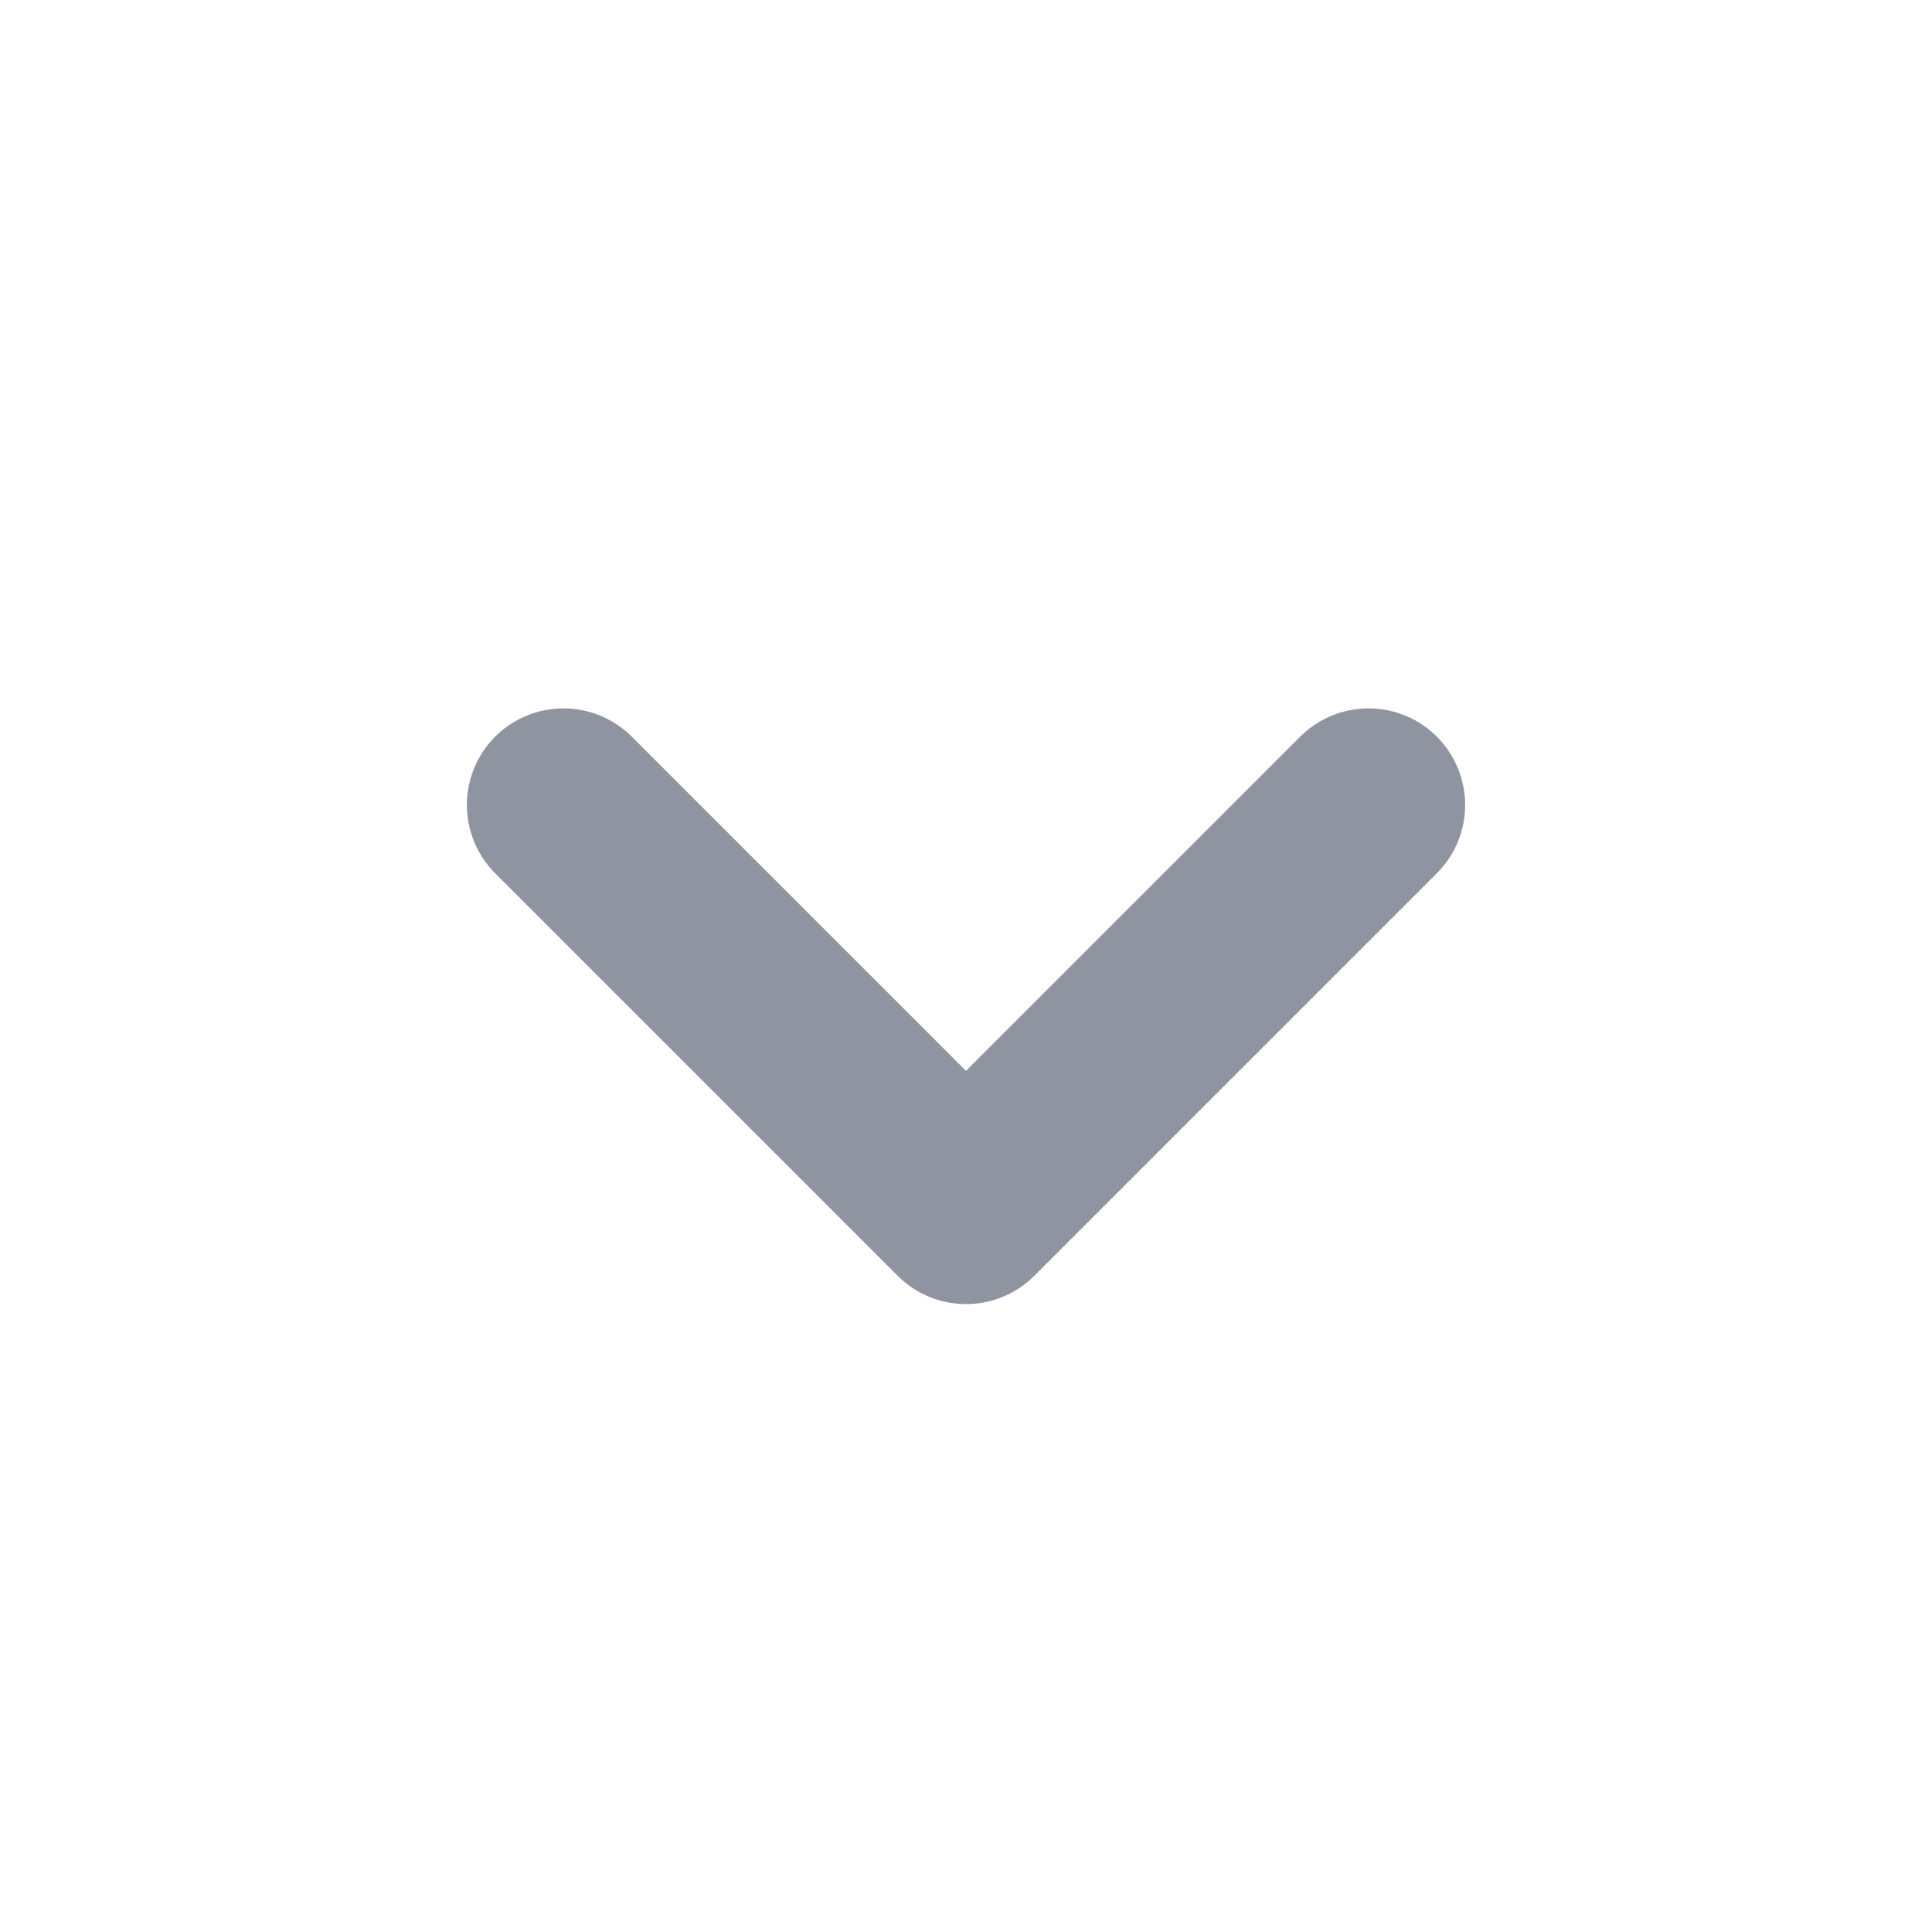 <svg width="20" height="20" viewBox="0 0 20 20" fill="none" xmlns="http://www.w3.org/2000/svg">
<path d="M14.167 8.333L10 12.5L5.833 8.333" stroke="#8E95A0" stroke-width="2" stroke-linecap="round" stroke-linejoin="round"/>
</svg>
